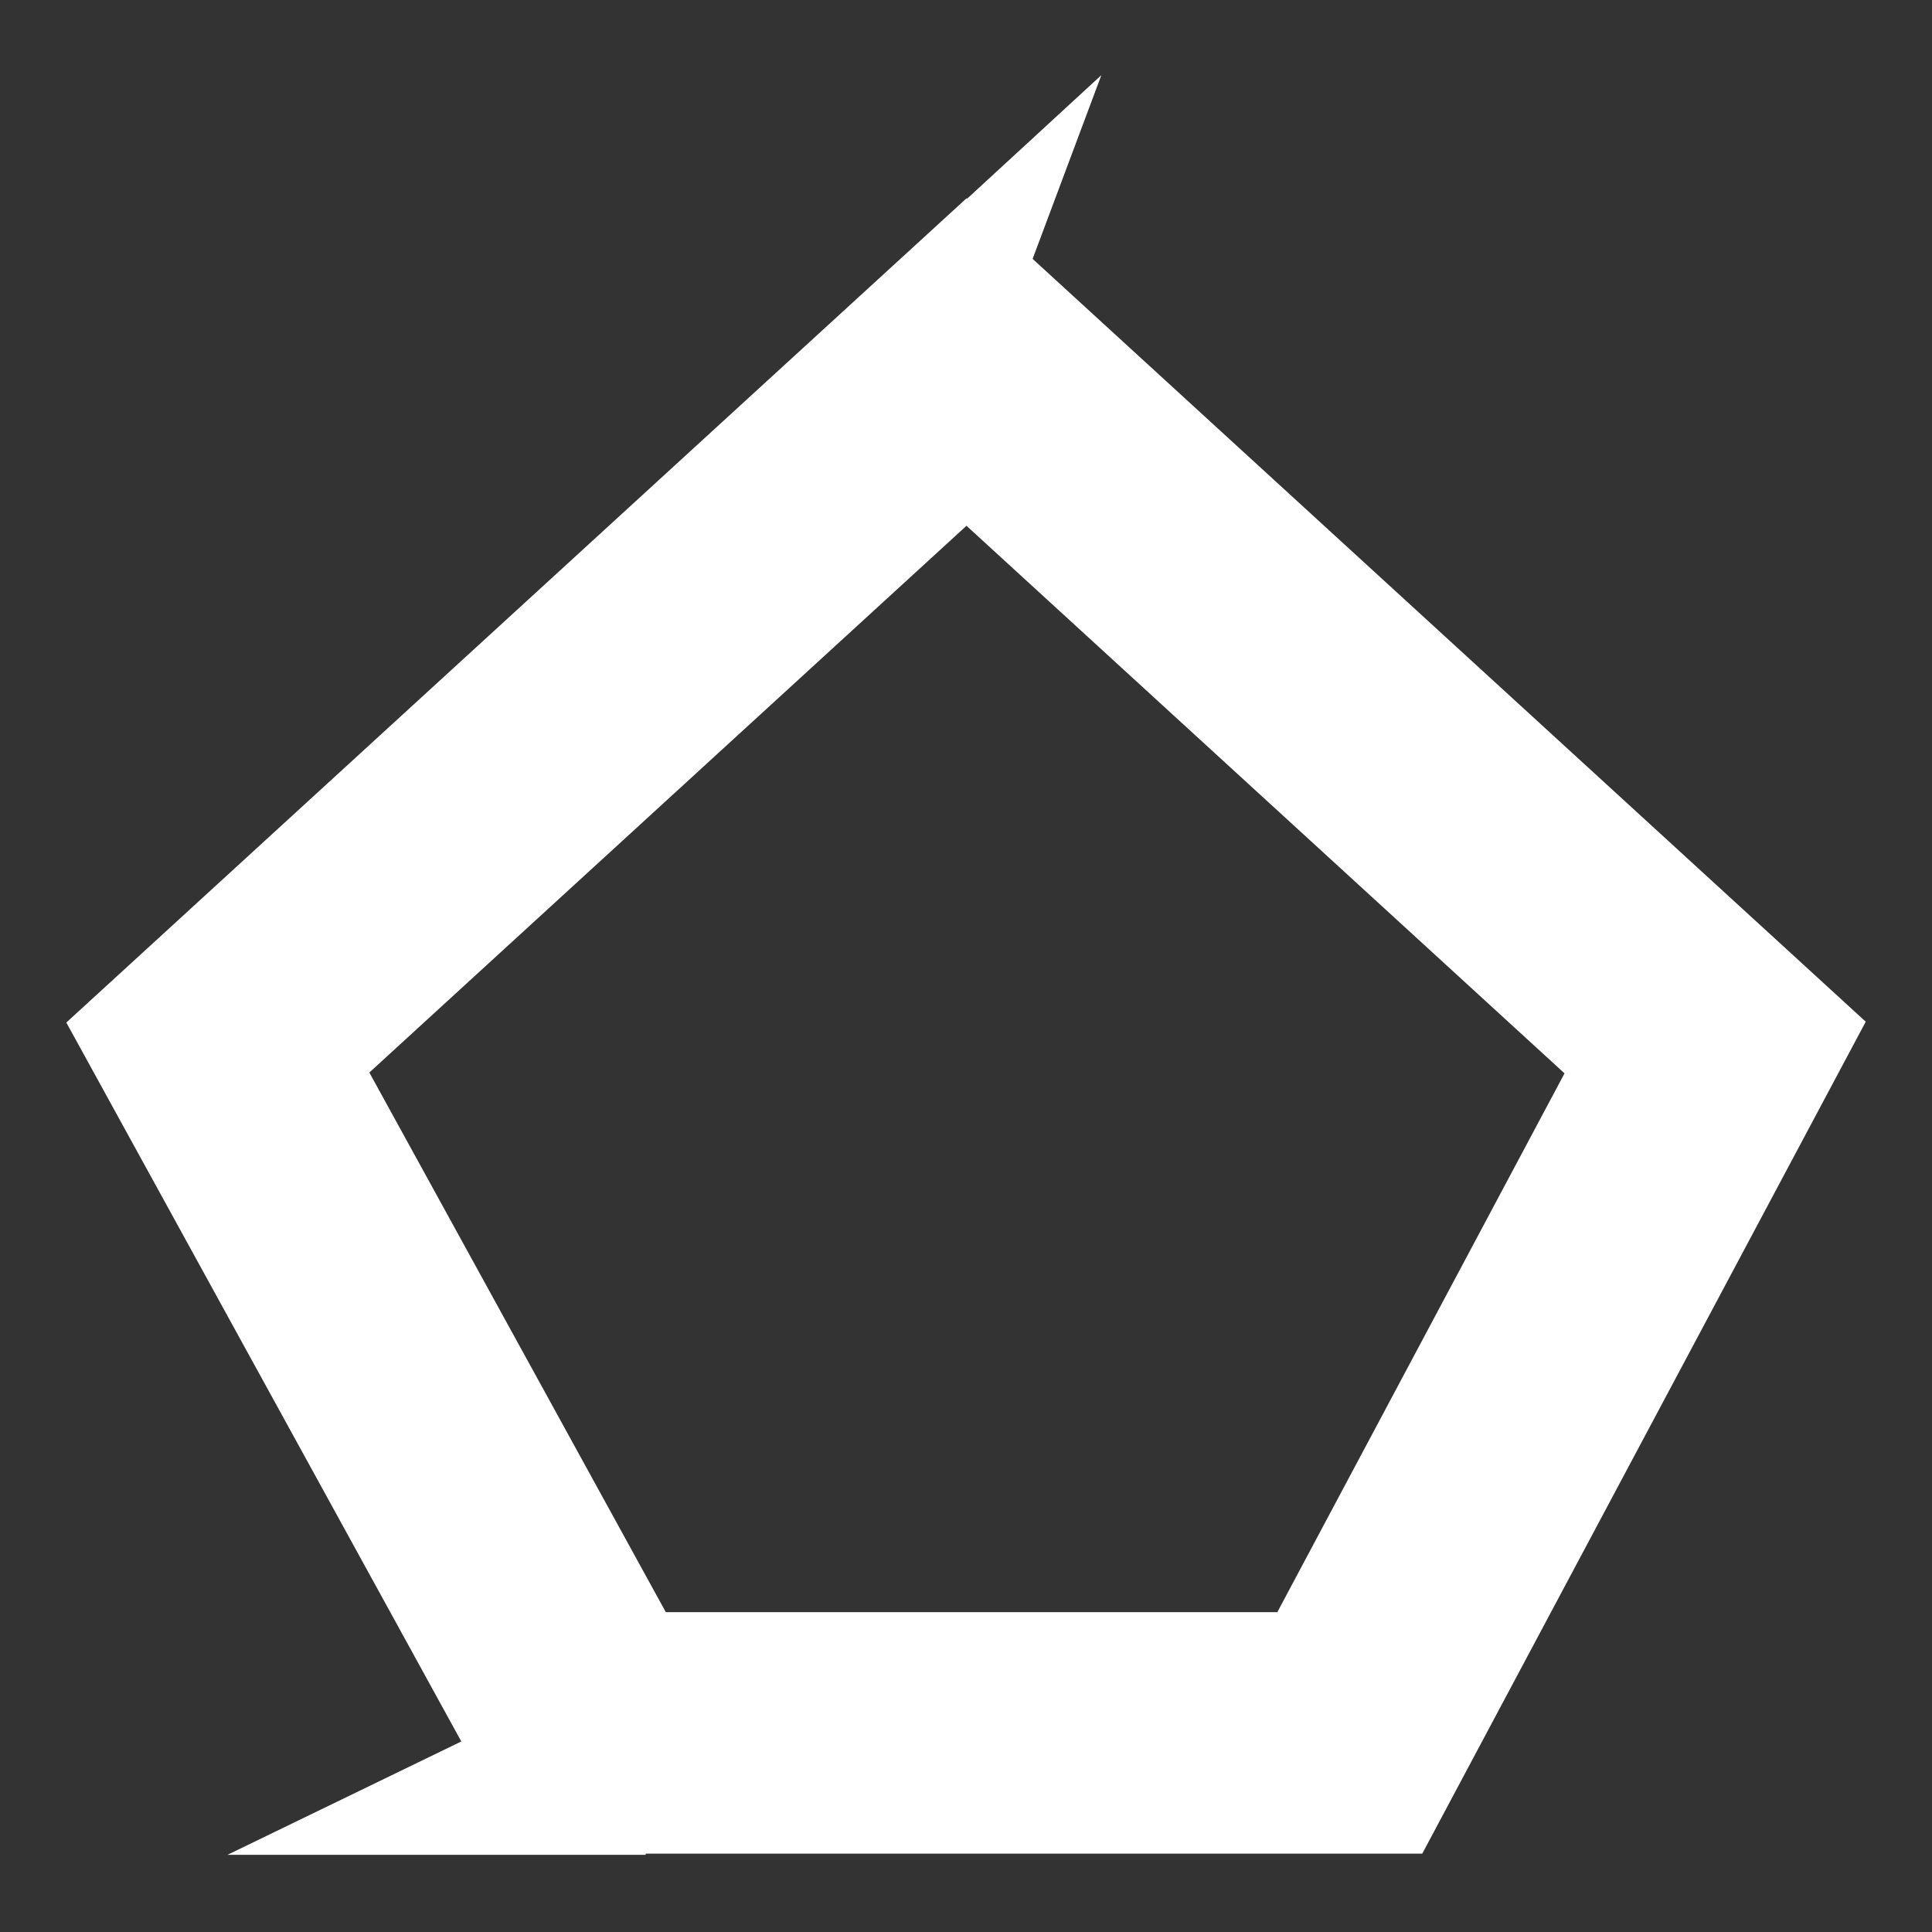 <?xml version="1.0" encoding="utf-8"?>
<!-- Generator: Adobe Illustrator 23.0.0, SVG Export Plug-In . SVG Version: 6.00 Build 0)  -->
<svg version="1.1" id="Layer_1" xmlns="http://www.w3.org/2000/svg" xmlns:xlink="http://www.w3.org/1999/xlink" x="0px" y="0px"
	 viewBox="0 0 2000 2000" style="enable-background:new 0 0 2000 2000;" xml:space="preserve">
<rect x="0" y="0" width="2000" height="2000" fill="#333333" stroke="none"/>
<style type="text/css">
	.st0{fill:none;stroke:#FFFFFF;stroke-width:250;stroke-miterlimit:10;}
	.st1{fill:#FFFFFF;stroke:#FFFFFF;stroke-miterlimit:10;}
</style>
<polygon class="st0" points="1775.5,1084.4 1000.5,374.8 225.5,1084.4 615.3,1793.9 1397.3,1793.9 "/>
<polygon class="st1" points="237.7,1919.6 668.2,1710.9 667.9,1919.6 "/>
<polygon class="st1" points="1138.9,79.6 974.8,518.3 826.9,366.7 "/>
</svg>
